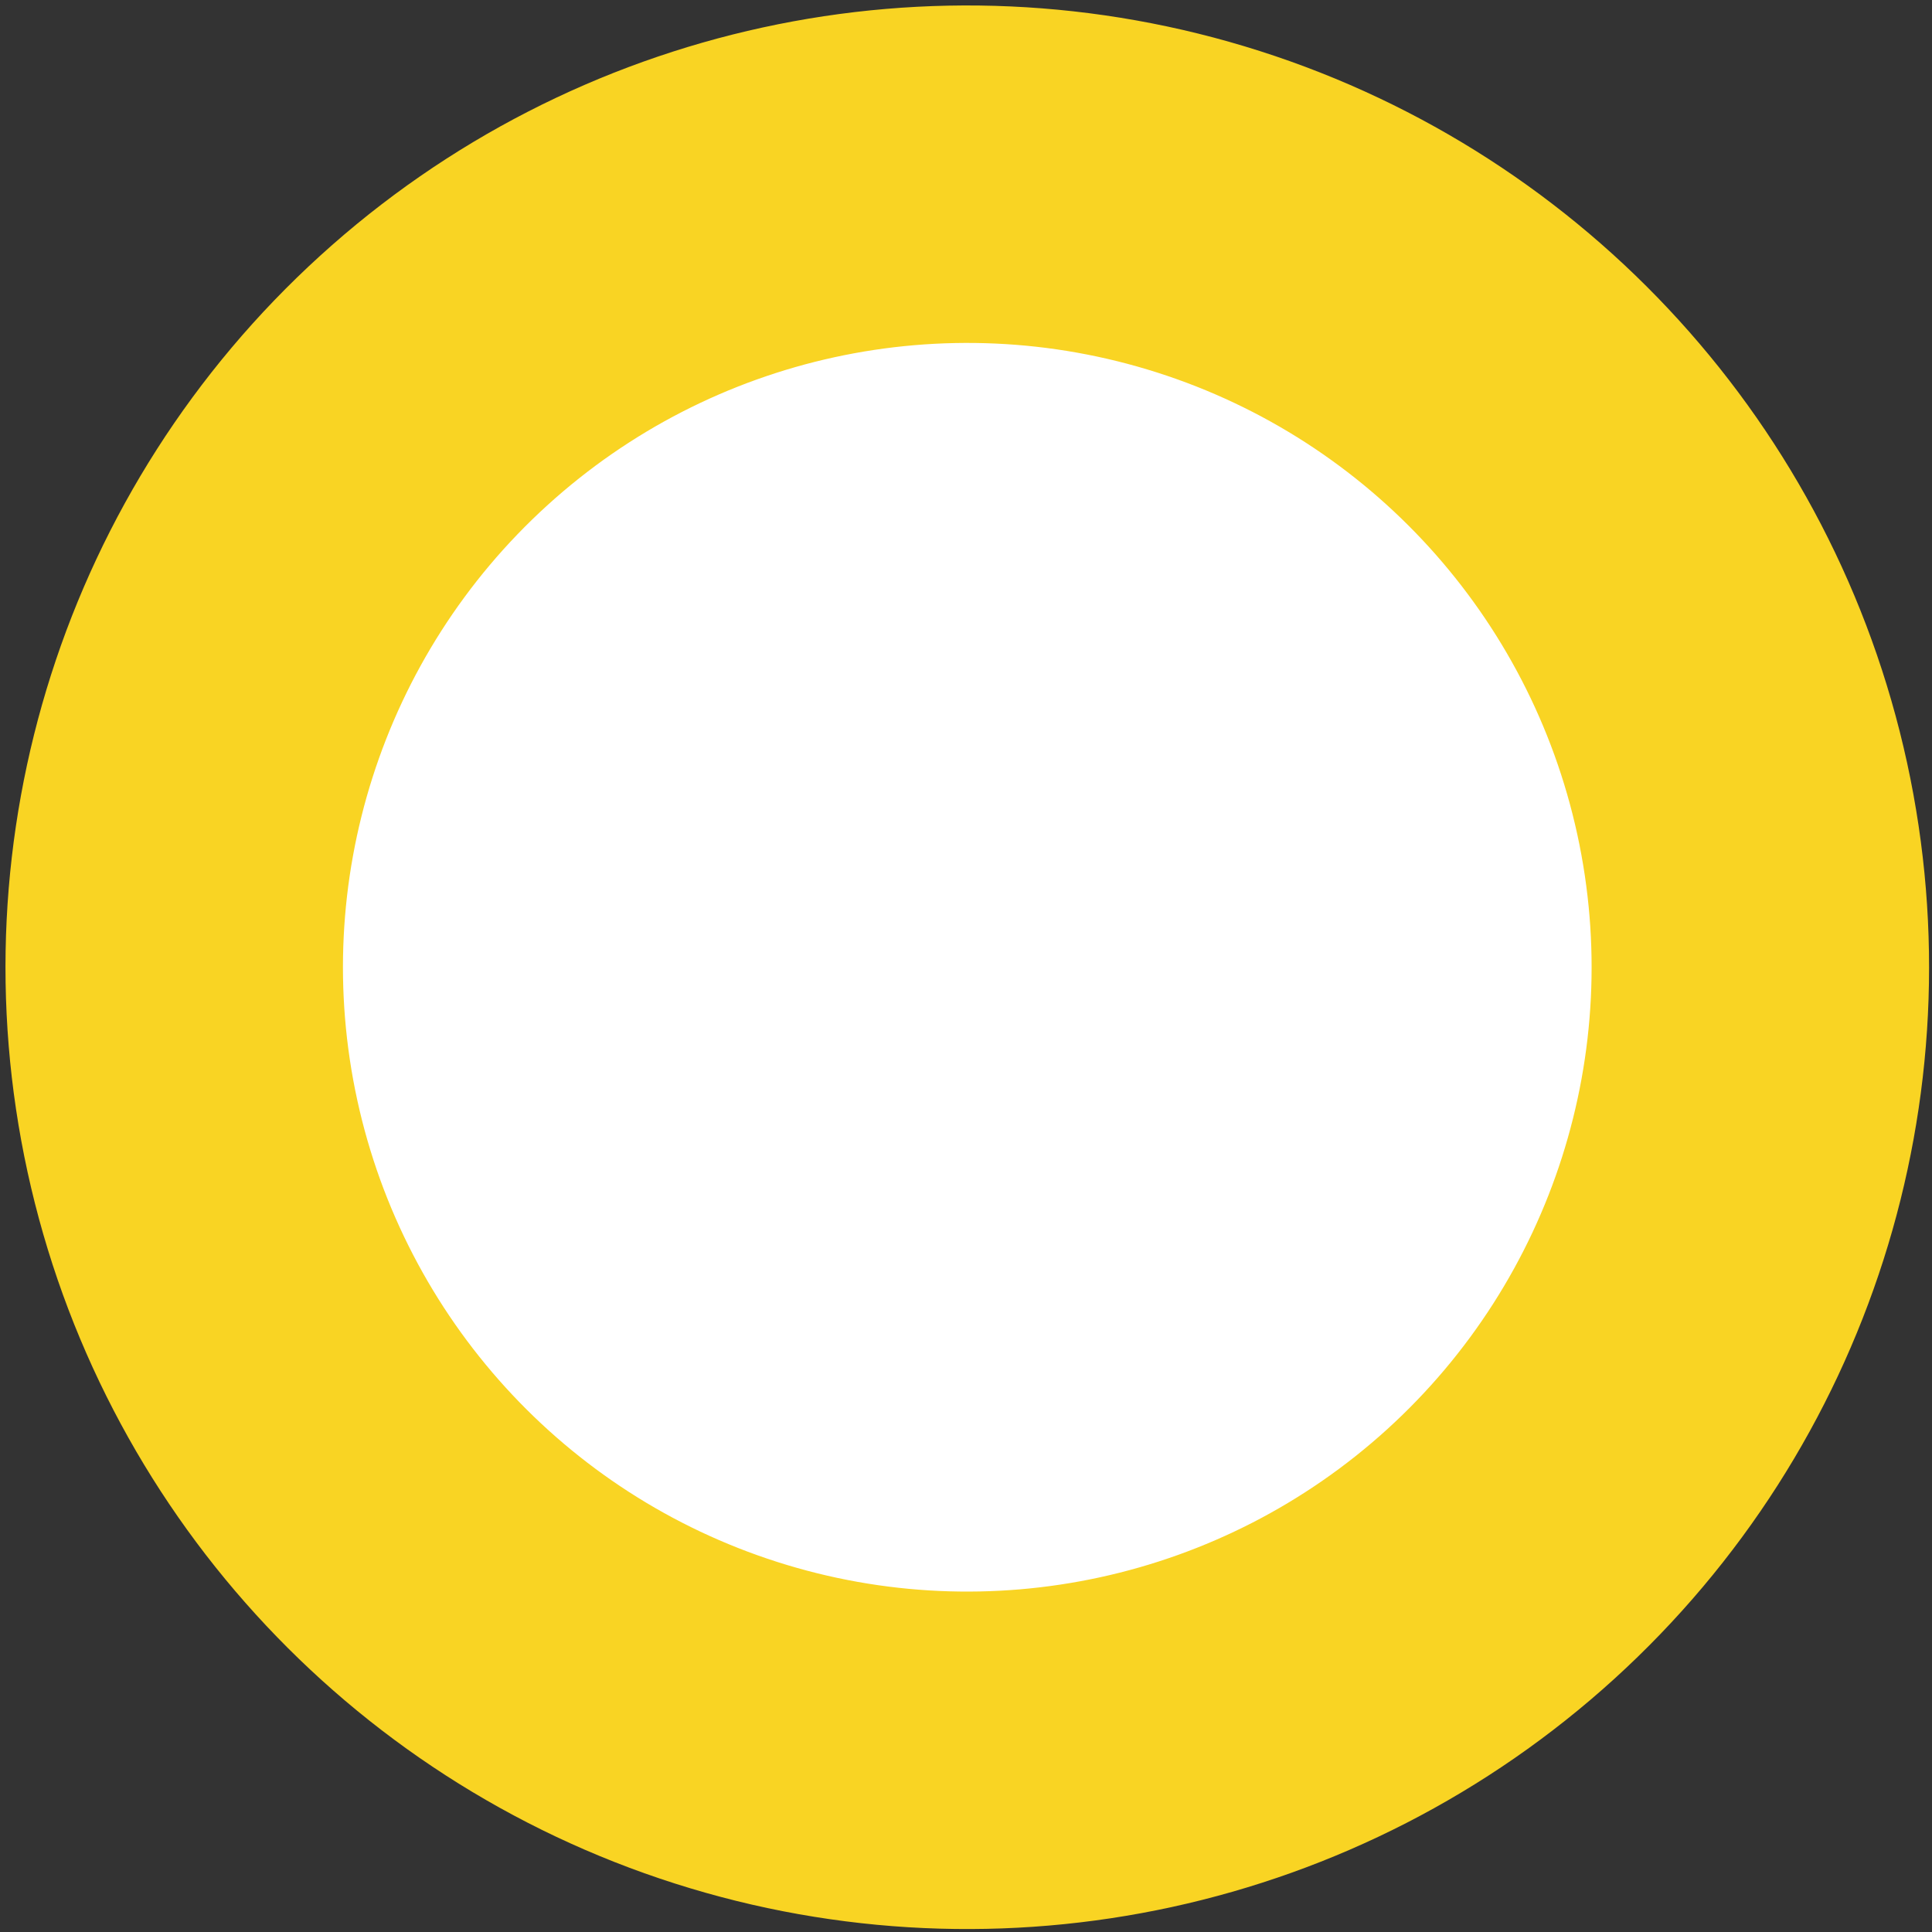 <svg width="229" height="229" viewBox="0 0 229 229" fill="none" xmlns="http://www.w3.org/2000/svg">
<rect x="0" y="0" width="229" height="229" fill="#333333" stroke="none"/>
<circle cx="114.652" cy="114.649" r="94" transform="rotate(-12.287 114.652 114.649)" fill="white" stroke="#F9D423" stroke-width="40"/>
</svg>
